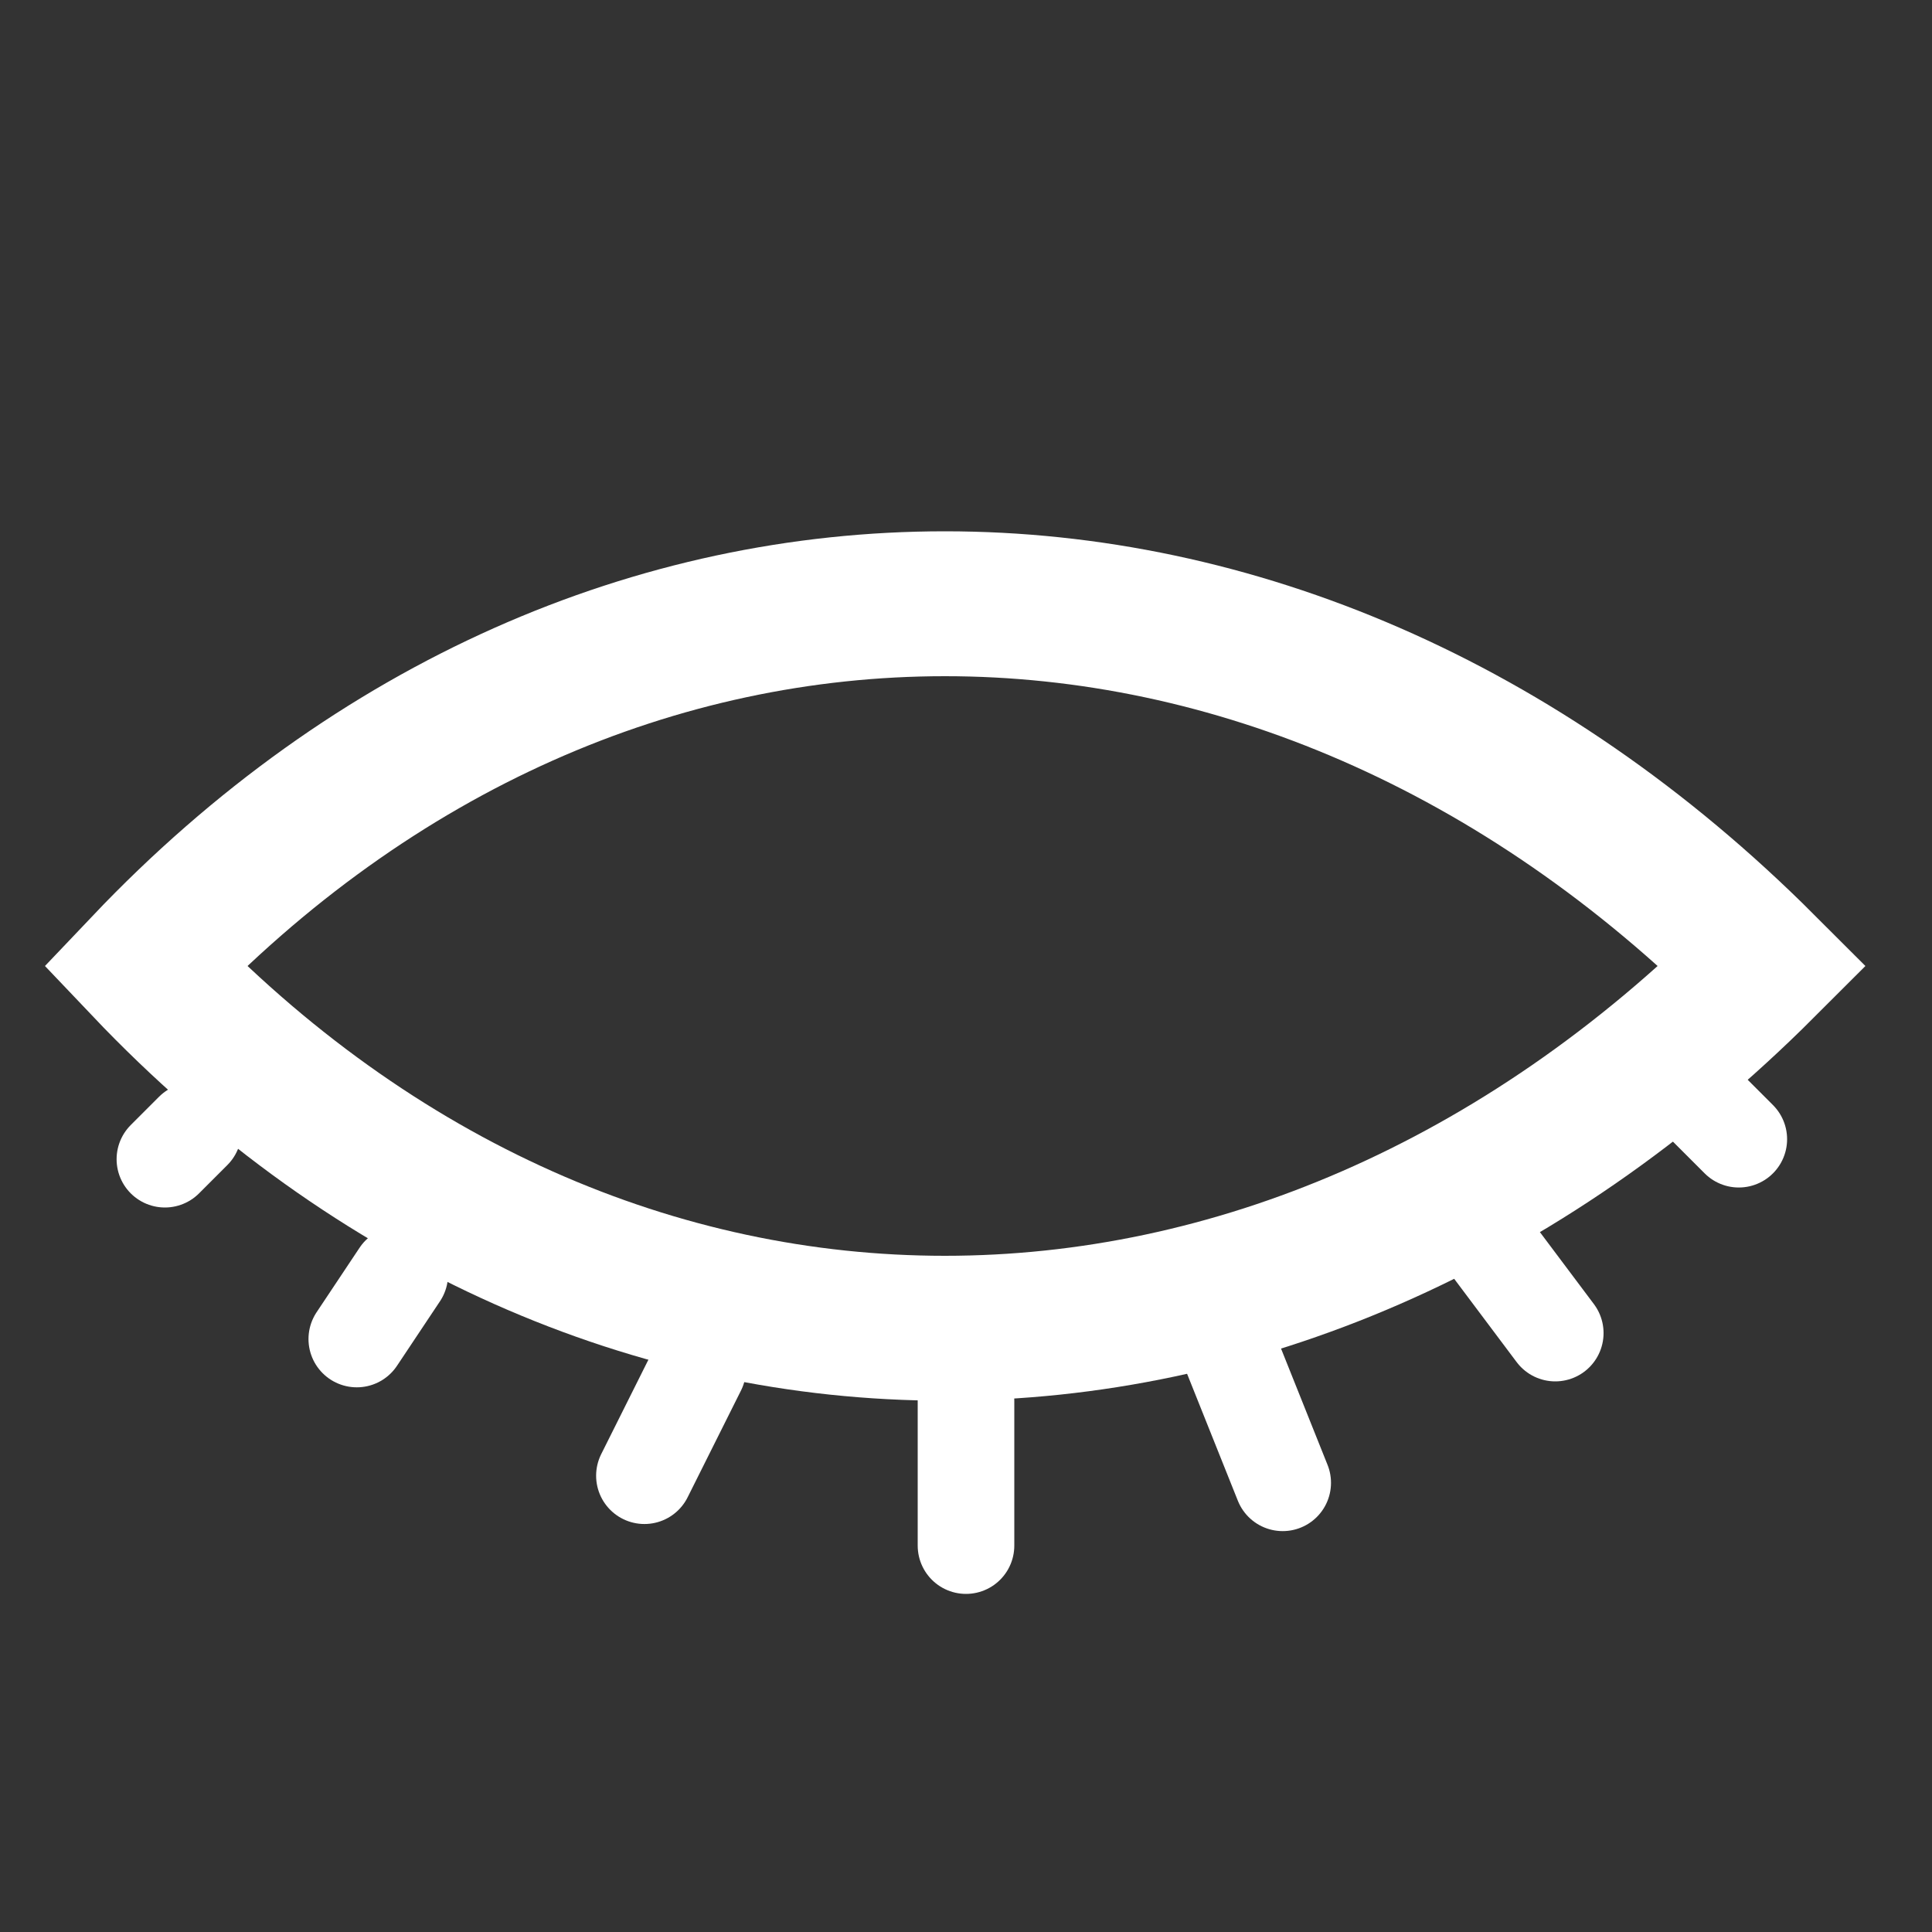 <svg width="40" height="40" viewBox="0 0 40 40" fill="none" xmlns="http://www.w3.org/2000/svg">
<rect x="0" y="0" width="40" height="40" fill="#333333" stroke="none"/>
<path d="M3 20C12.5 10 26.5 10 36.5 20C26.5 30 12.5 30 3 20Z" stroke="white" stroke-width="3"/>
<line x1="20" y1="29" x2="20" y2="32" stroke="white" stroke-width="2" stroke-linecap="round"/>
<line x1="25.3" y1="27.557" x2="26.557" y2="30.7" stroke="white" stroke-width="2" stroke-linecap="round"/>
<line x1="14.447" y1="28.342" x2="13.342" y2="30.553" stroke="white" stroke-width="2" stroke-linecap="round"/>
<line x1="30.4" y1="25.2" x2="32.2" y2="27.6" stroke="white" stroke-width="2" stroke-linecap="round"/>
<line x1="8.277" y1="26.387" x2="7.387" y2="27.723" stroke="white" stroke-width="2" stroke-linecap="round"/>
<line x1="4" y1="23.414" x2="3.414" y2="24" stroke="white" stroke-width="2" stroke-linecap="round"/>
<line x1="34.414" y1="22" x2="36" y2="23.586" stroke="white" stroke-width="2" stroke-linecap="round"/>
</svg>
